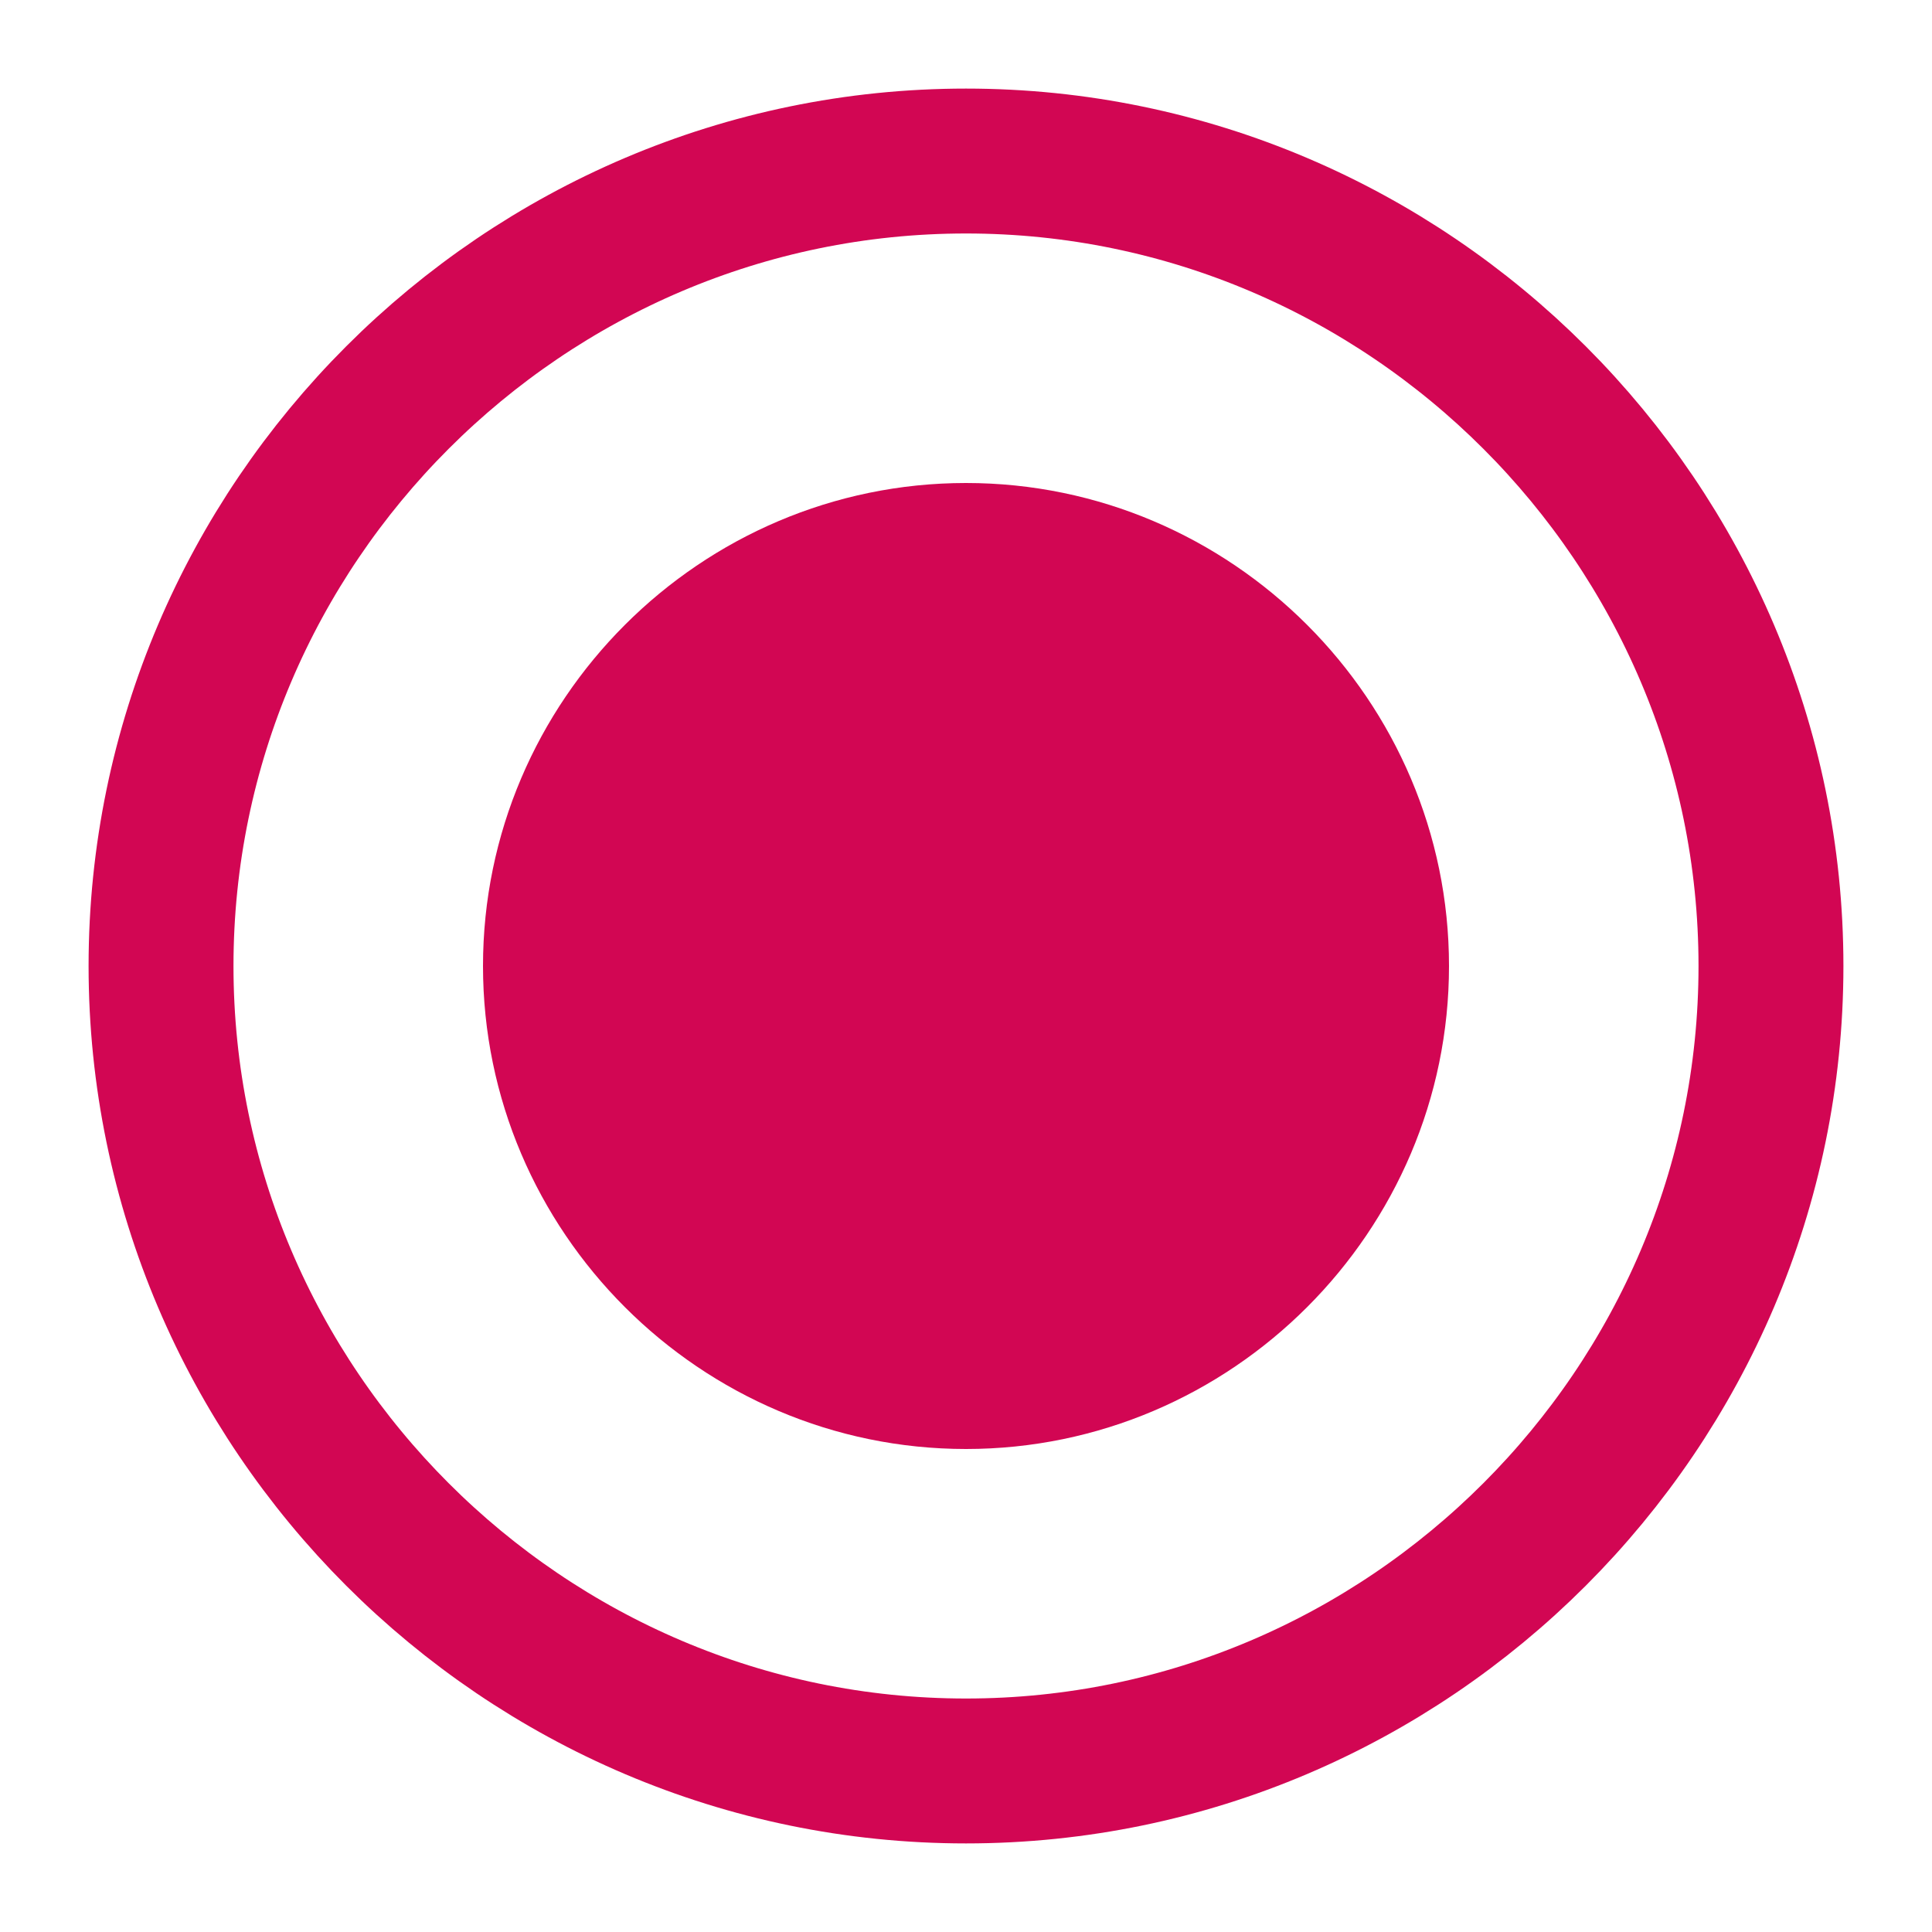 <svg width="20" height="20" viewBox="0 0 20 20" fill="none" xmlns="http://www.w3.org/2000/svg">
<path d="M10 18.333C14.583 18.333 18.333 14.583 18.333 10C18.333 5.417 14.583 1.667 10 1.667C5.417 1.667 1.667 5.417 1.667 10C1.667 14.583 5.417 18.333 10 18.333Z" stroke="#D20653" stroke-width="1.5" stroke-linecap="round" stroke-linejoin="round"/>
<path d="M10 15C12.75 15 15 12.75 15 10C15 7.25 12.75 5 10 5C7.25 5 5 7.25 5 10C5 12.75 7.25 15 10 15Z" fill="#D20653"/>
</svg>
